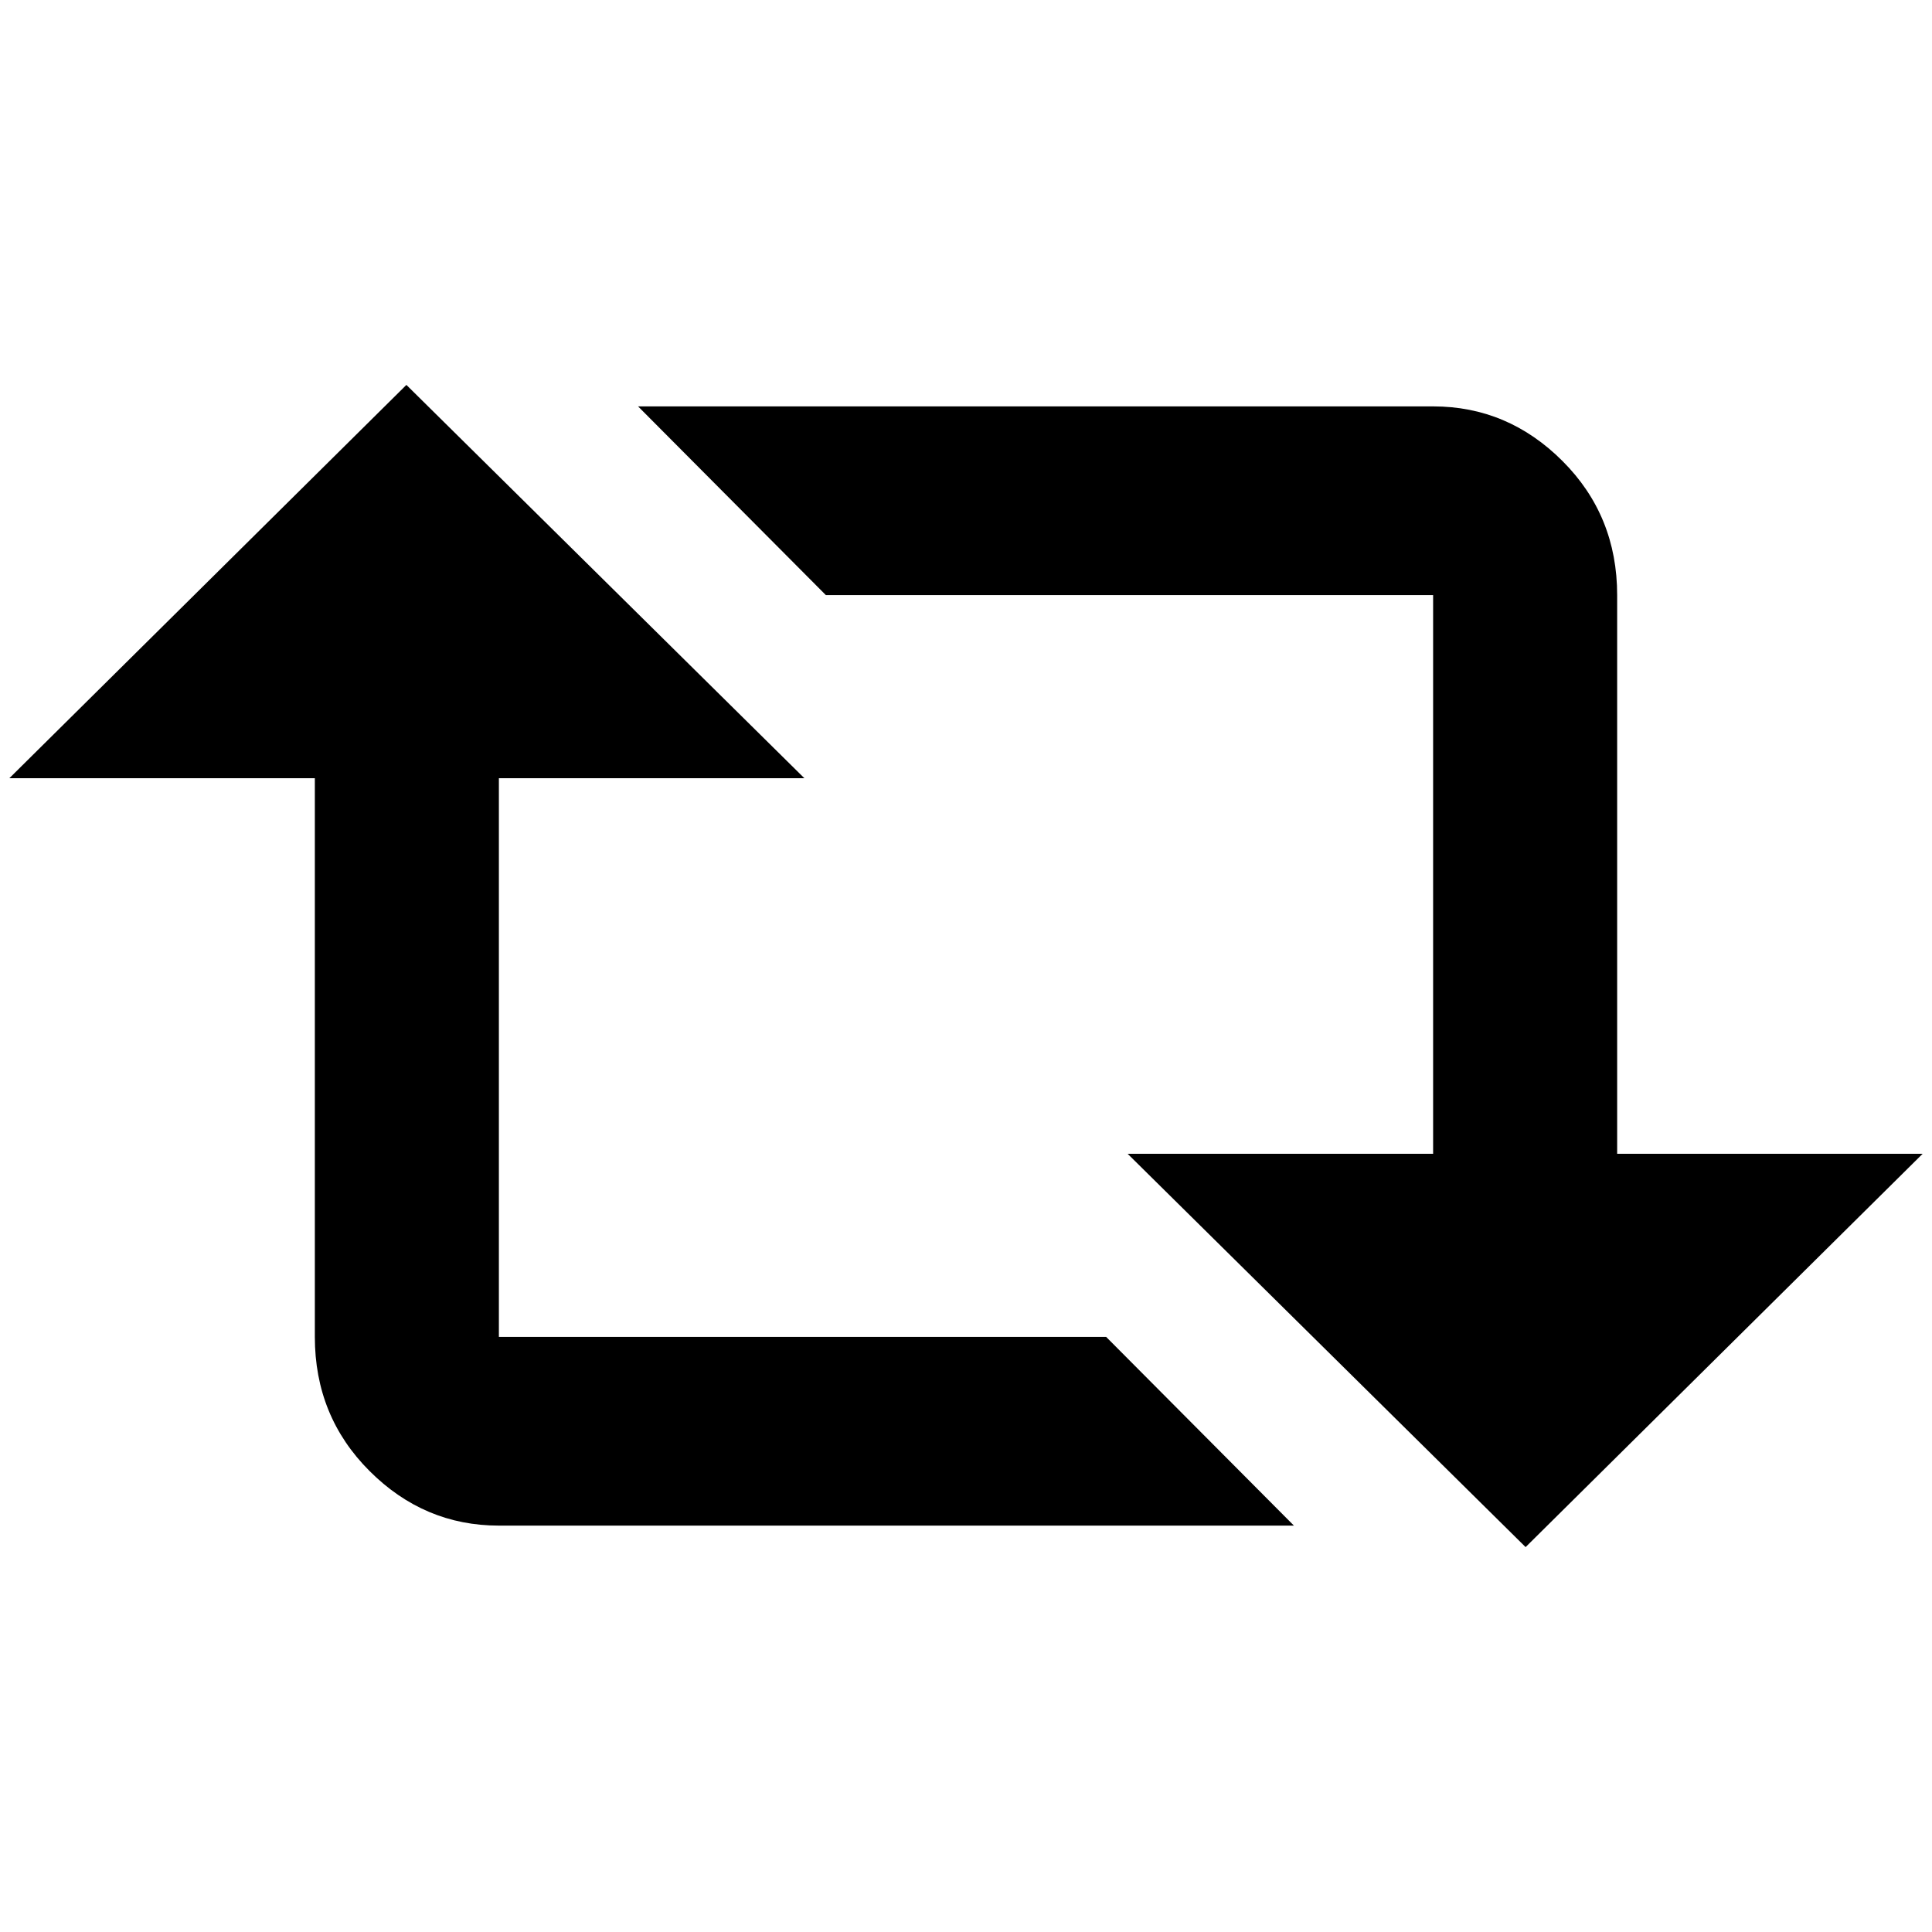 <?xml version="1.0" standalone="no"?>
<!DOCTYPE svg PUBLIC "-//W3C//DTD SVG 1.1//EN" "http://www.w3.org/Graphics/SVG/1.1/DTD/svg11.dtd" >
<svg xmlns="http://www.w3.org/2000/svg" xmlns:xlink="http://www.w3.org/1999/xlink" version="1.1" width="2048" height="2048" viewBox="-10 0 2068 2048">
   <path fill="currentColor"
d="M425 402l426 421h-327v598h650l201 202h-851q-80 0 -138.5 -58.5t-58.5 -143.5v-598h-327zM1623 1646l-426 -421h327v-598h-650l-201 -202h851q80 0 138.5 58.5t58.5 143.5v598h327z" />
</svg>
